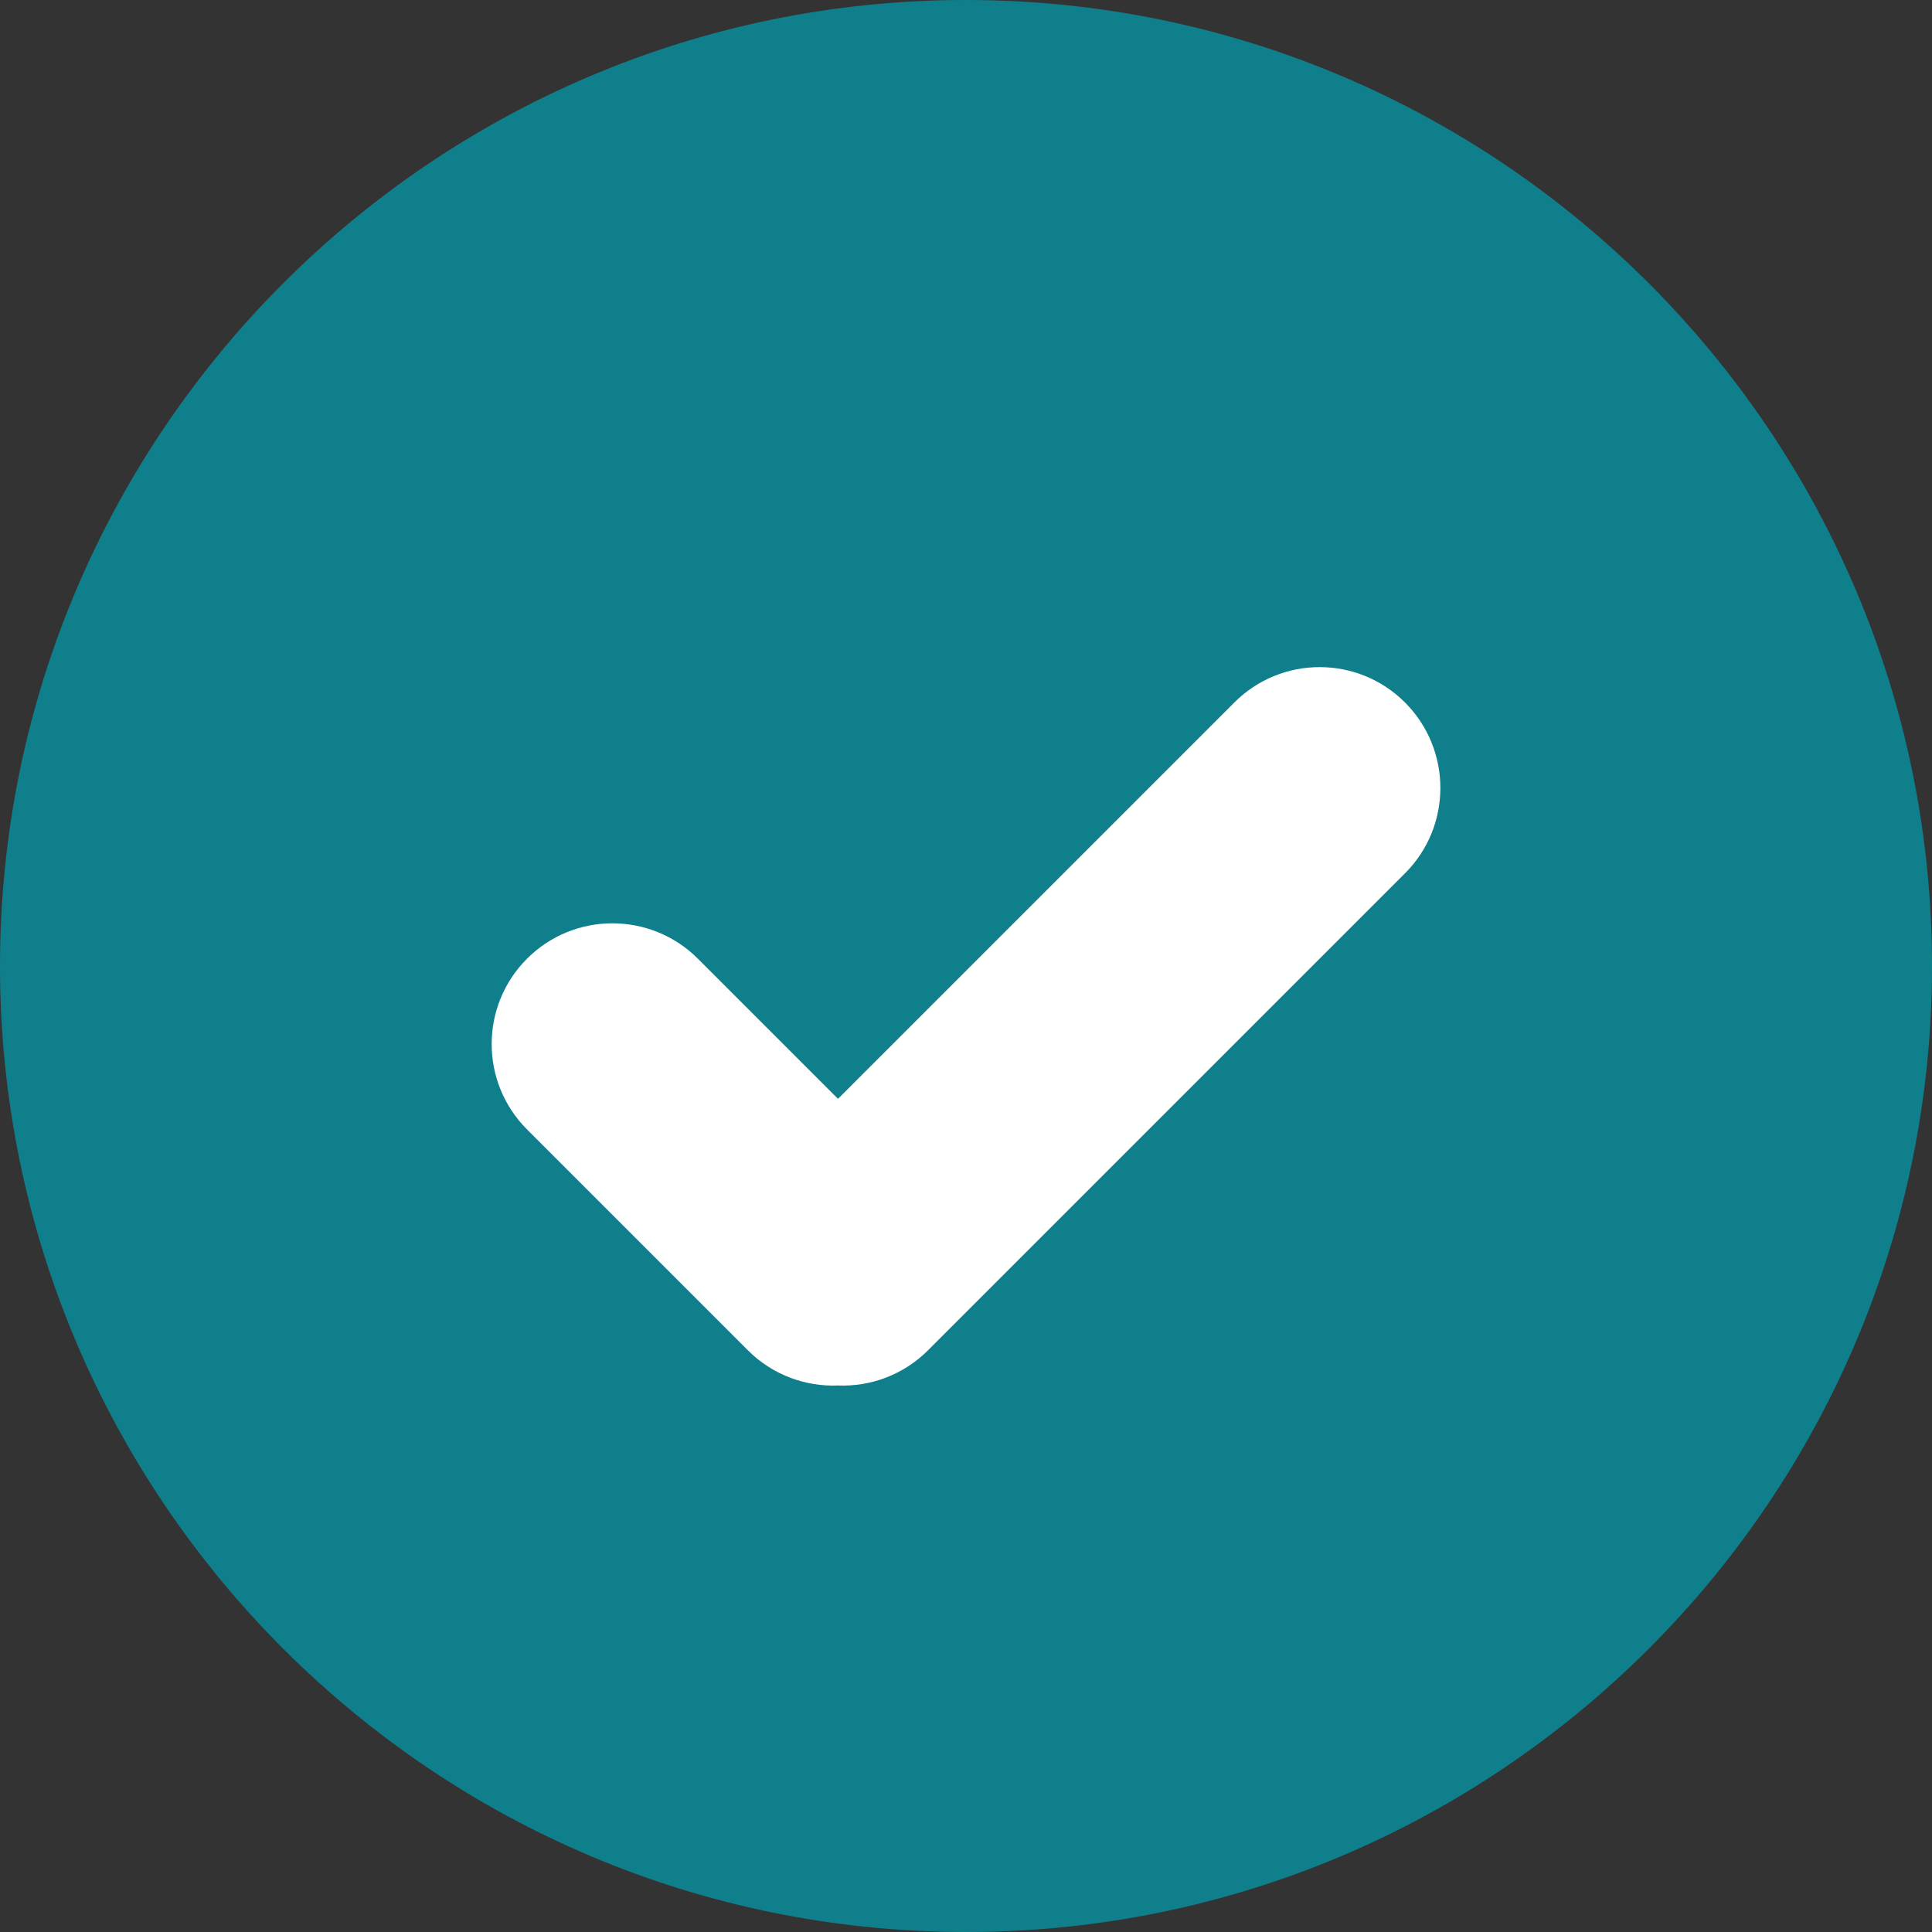 <svg width="16" height="16" viewBox="0 0 16 16" fill="none" xmlns="http://www.w3.org/2000/svg">
<rect x="0" y="0" width="16" height="16" fill="#333333" stroke="none"/>
<path d="M8 0C3.589 0 0 3.588 0 8C0 12.412 3.589 16 8 16C12.411 16 16 12.412 16 8C16 3.588 12.411 0 8 0Z" fill="#107F8C"/>
<path d="M11.636 5.818C11.245 5.427 10.612 5.427 10.222 5.818L6.94 9.1L5.779 7.939C5.388 7.549 4.755 7.549 4.365 7.939C3.974 8.33 3.974 8.963 4.365 9.354L6.193 11.182C6.398 11.387 6.671 11.485 6.94 11.474C7.208 11.485 7.481 11.387 7.686 11.182L11.636 7.232C12.026 6.842 12.026 6.209 11.636 5.818Z" fill="white"/>
</svg>
